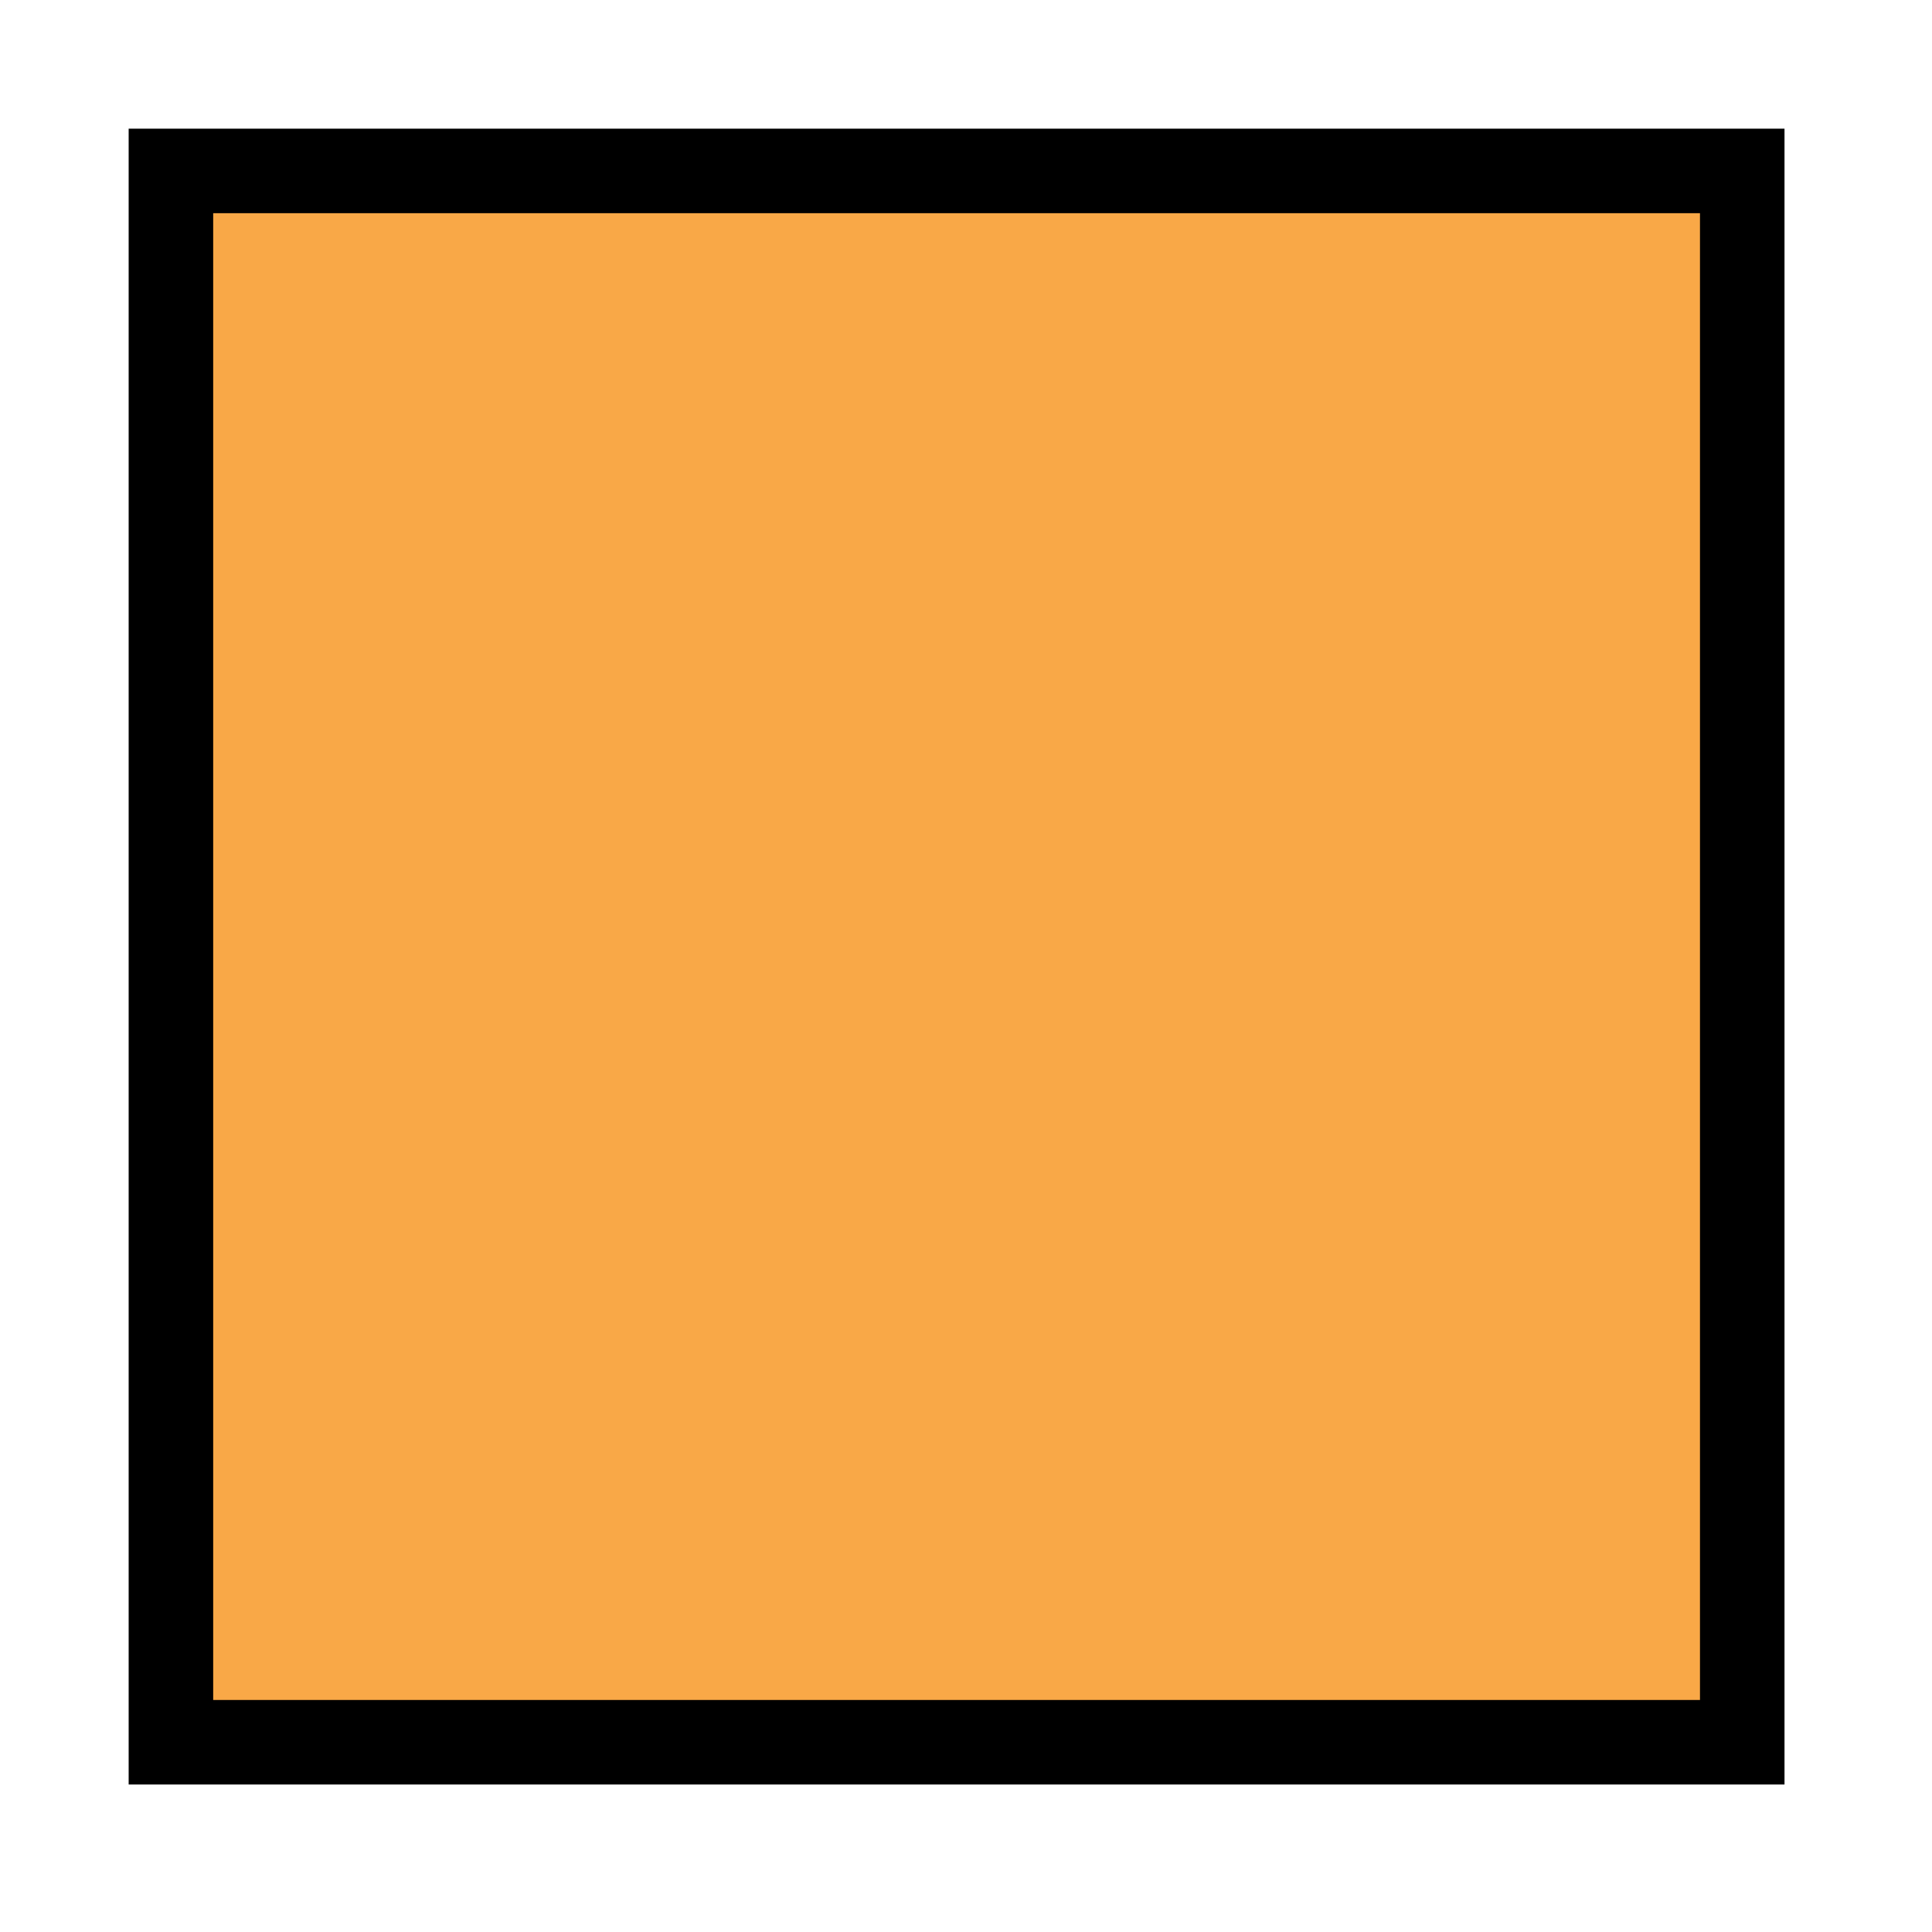 <?xml version="1.0" encoding="UTF-8" standalone="no"?>
<!-- Created with Inkscape (http://www.inkscape.org/) -->

<svg
   xmlns:dc="http://purl.org/dc/elements/1.1/"
   xmlns:cc="http://creativecommons.org/ns#"
   xmlns:rdf="http://www.w3.org/1999/02/22-rdf-syntax-ns#"
   xmlns:svg="http://www.w3.org/2000/svg"
   xmlns="http://www.w3.org/2000/svg"
   version="1.1"
   width="32"
   height="32"
   id="svg2">
  <defs
     id="defs20" />
  <rect
     width="26.026"
     height="26.026"
     ry="0"
     x="2.831"
     y="2.831"
     id="rect14"
     style="fill:#f7941e;fill-opacity:0.816;stroke:#000000;stroke-width:1.4;stroke-miterlimit:2;stroke-dasharray:none;stroke-dashoffset:0" />
</svg>

